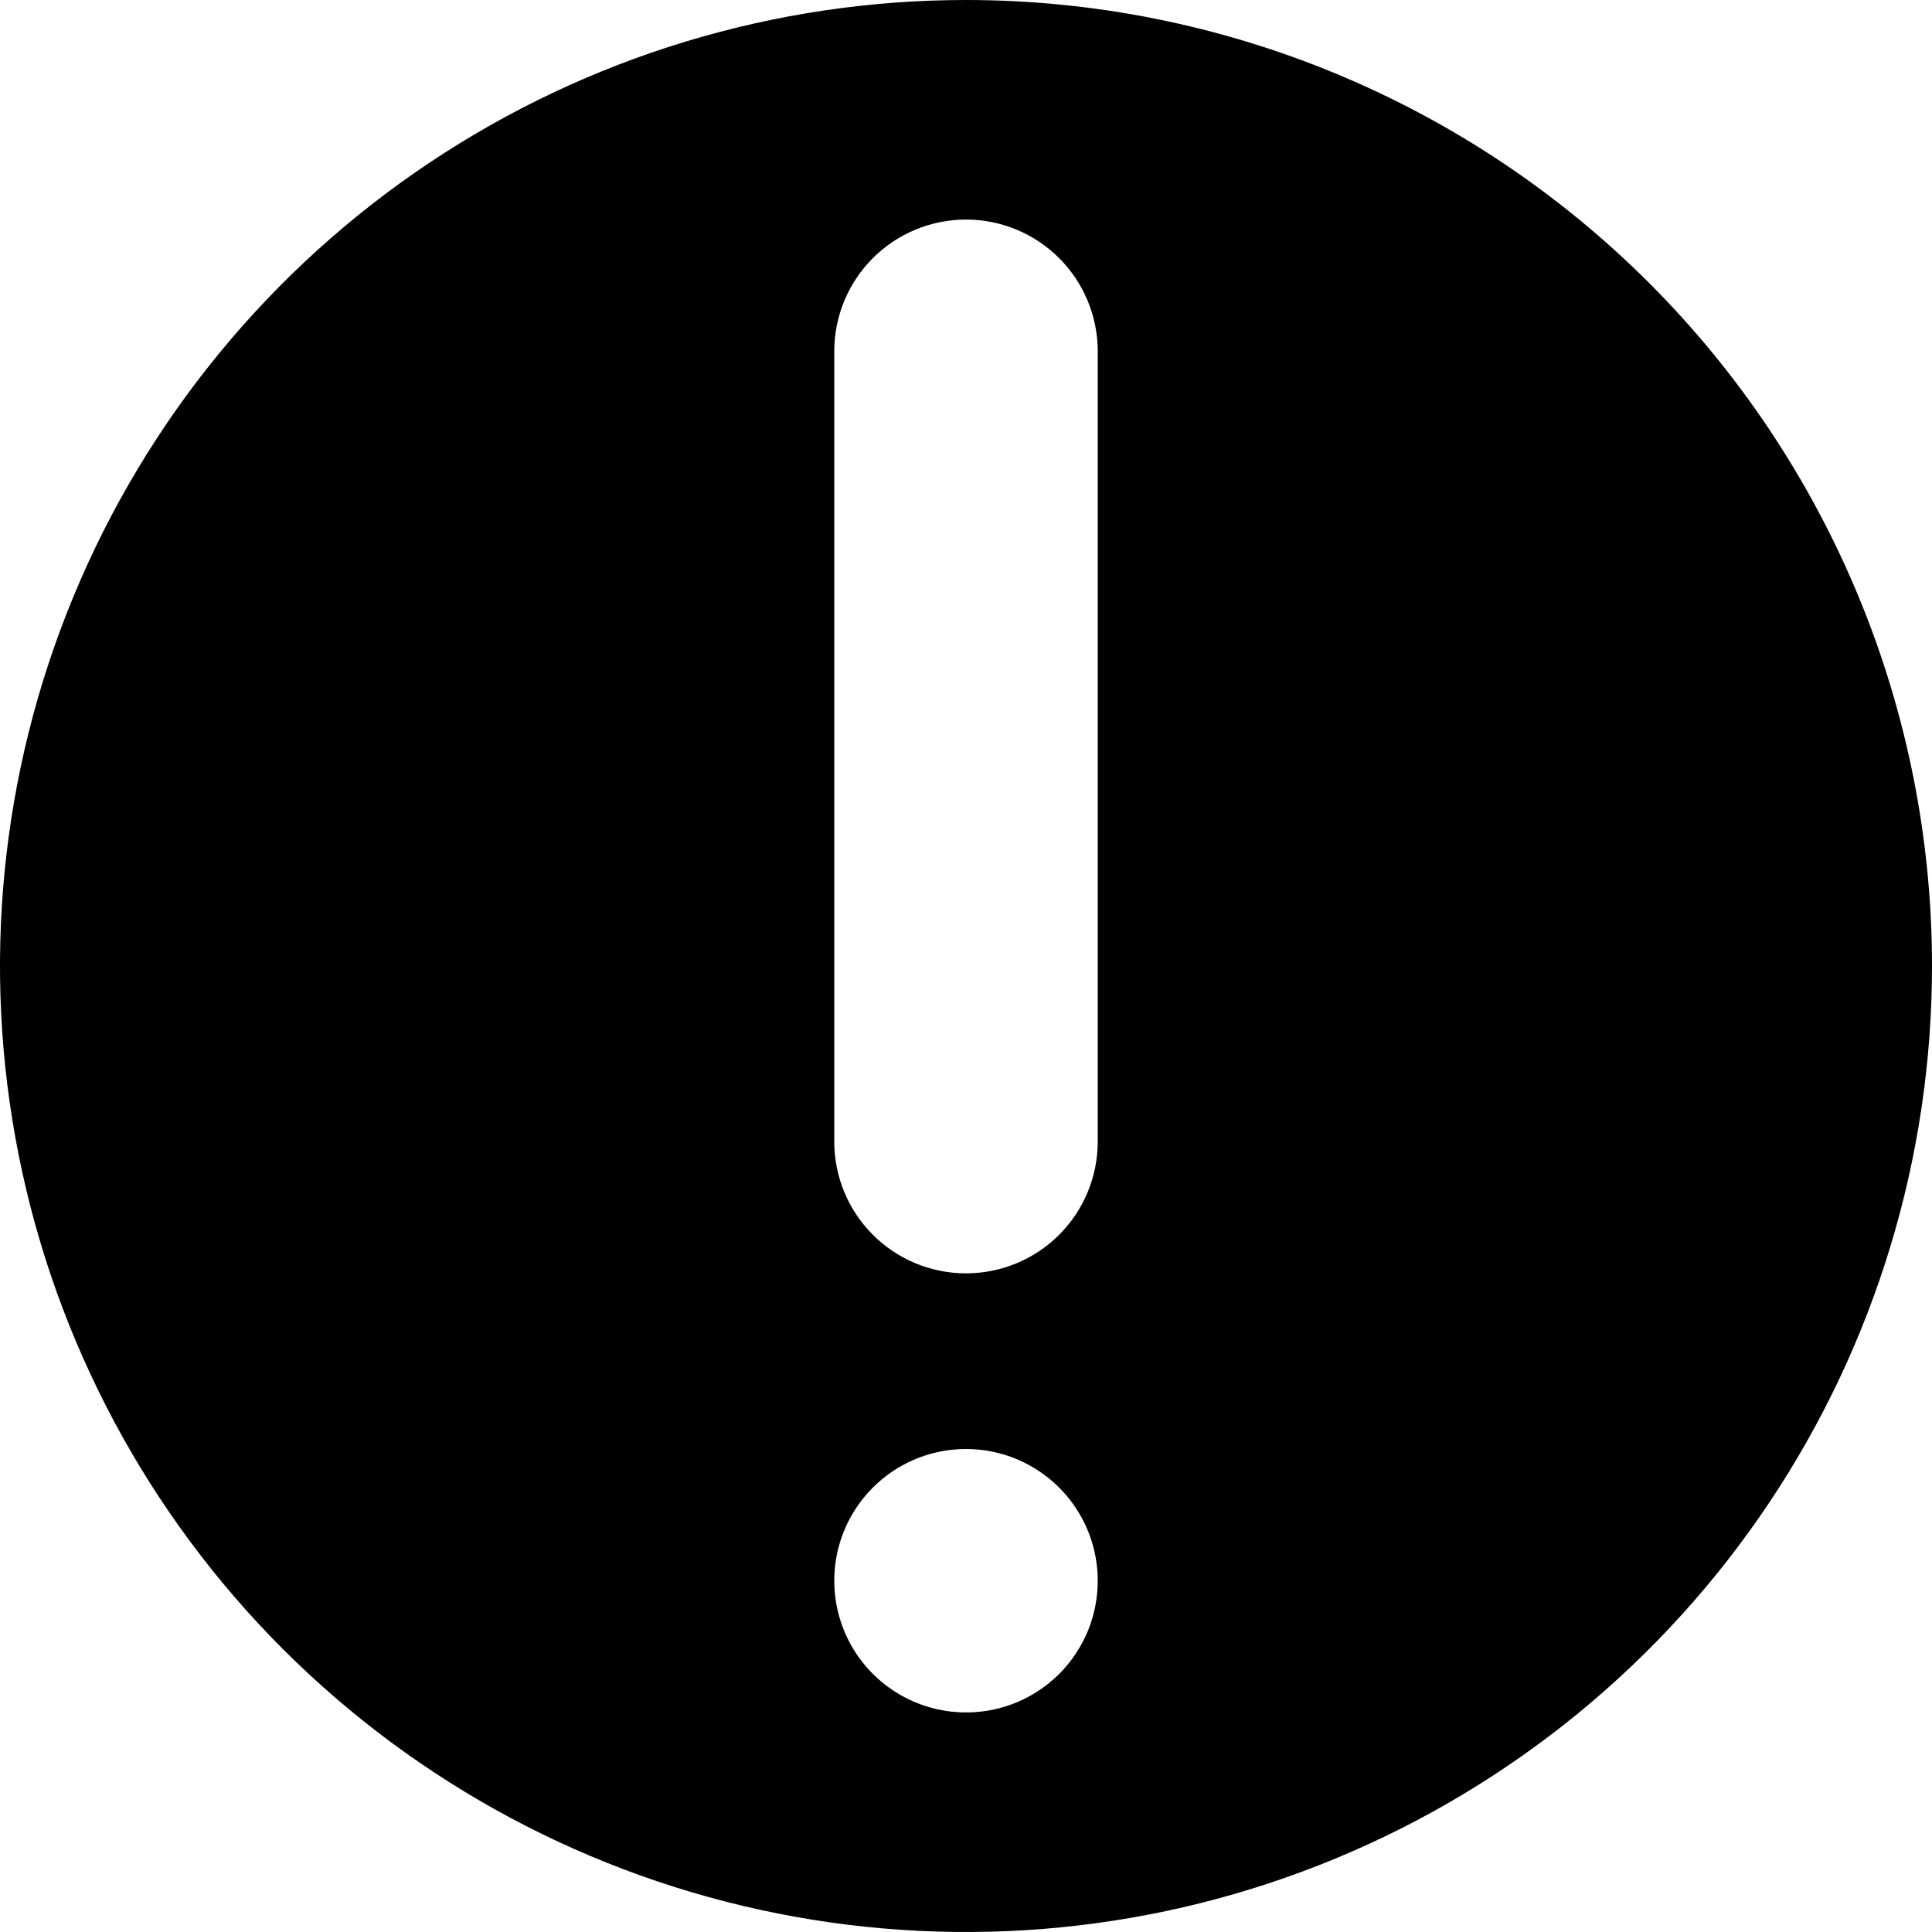 <svg width="48" height="48" viewBox="0 0 48 48" fill="none" xmlns="http://www.w3.org/2000/svg">
<g clip-path="url(#clip0_402_18022)">
<path d="M24 0C19.253 0 14.613 1.408 10.666 4.045C6.72 6.682 3.643 10.43 1.827 14.816C0.01 19.201 -0.465 24.027 0.461 28.682C1.387 33.338 3.673 37.614 7.029 40.971C10.386 44.327 14.662 46.613 19.318 47.539C23.973 48.465 28.799 47.99 33.184 46.173C37.57 44.357 41.318 41.281 43.955 37.334C46.592 33.387 48 28.747 48 24C48 17.635 45.471 11.53 40.971 7.029C36.47 2.529 30.365 0 24 0V0ZM24 42.545C23.353 42.545 22.72 42.353 22.182 41.994C21.644 41.634 21.224 41.123 20.976 40.525C20.729 39.927 20.664 39.269 20.79 38.634C20.916 37.999 21.228 37.416 21.686 36.959C22.143 36.501 22.727 36.189 23.361 36.063C23.996 35.937 24.654 36.001 25.252 36.249C25.85 36.497 26.362 36.916 26.721 37.455C27.081 37.993 27.273 38.625 27.273 39.273C27.273 39.703 27.189 40.129 27.025 40.526C26.86 40.923 26.619 41.284 26.316 41.588C26.011 41.892 25.65 42.133 25.253 42.297C24.856 42.462 24.43 42.546 24 42.545ZM27.273 28.364C27.273 29.232 26.928 30.064 26.314 30.678C25.7 31.292 24.868 31.636 24 31.636C23.132 31.636 22.3 31.292 21.686 30.678C21.072 30.064 20.727 29.232 20.727 28.364V8.727C20.727 7.859 21.072 7.027 21.686 6.413C22.3 5.799 23.132 5.455 24 5.455C24.868 5.455 25.7 5.799 26.314 6.413C26.928 7.027 27.273 7.859 27.273 8.727V28.364Z" fill="black"/>
</g>
<defs>
<clipPath id="clip0_402_18022">
<rect width="48" height="48" fill="white"/>
</clipPath>
</defs>
</svg>
